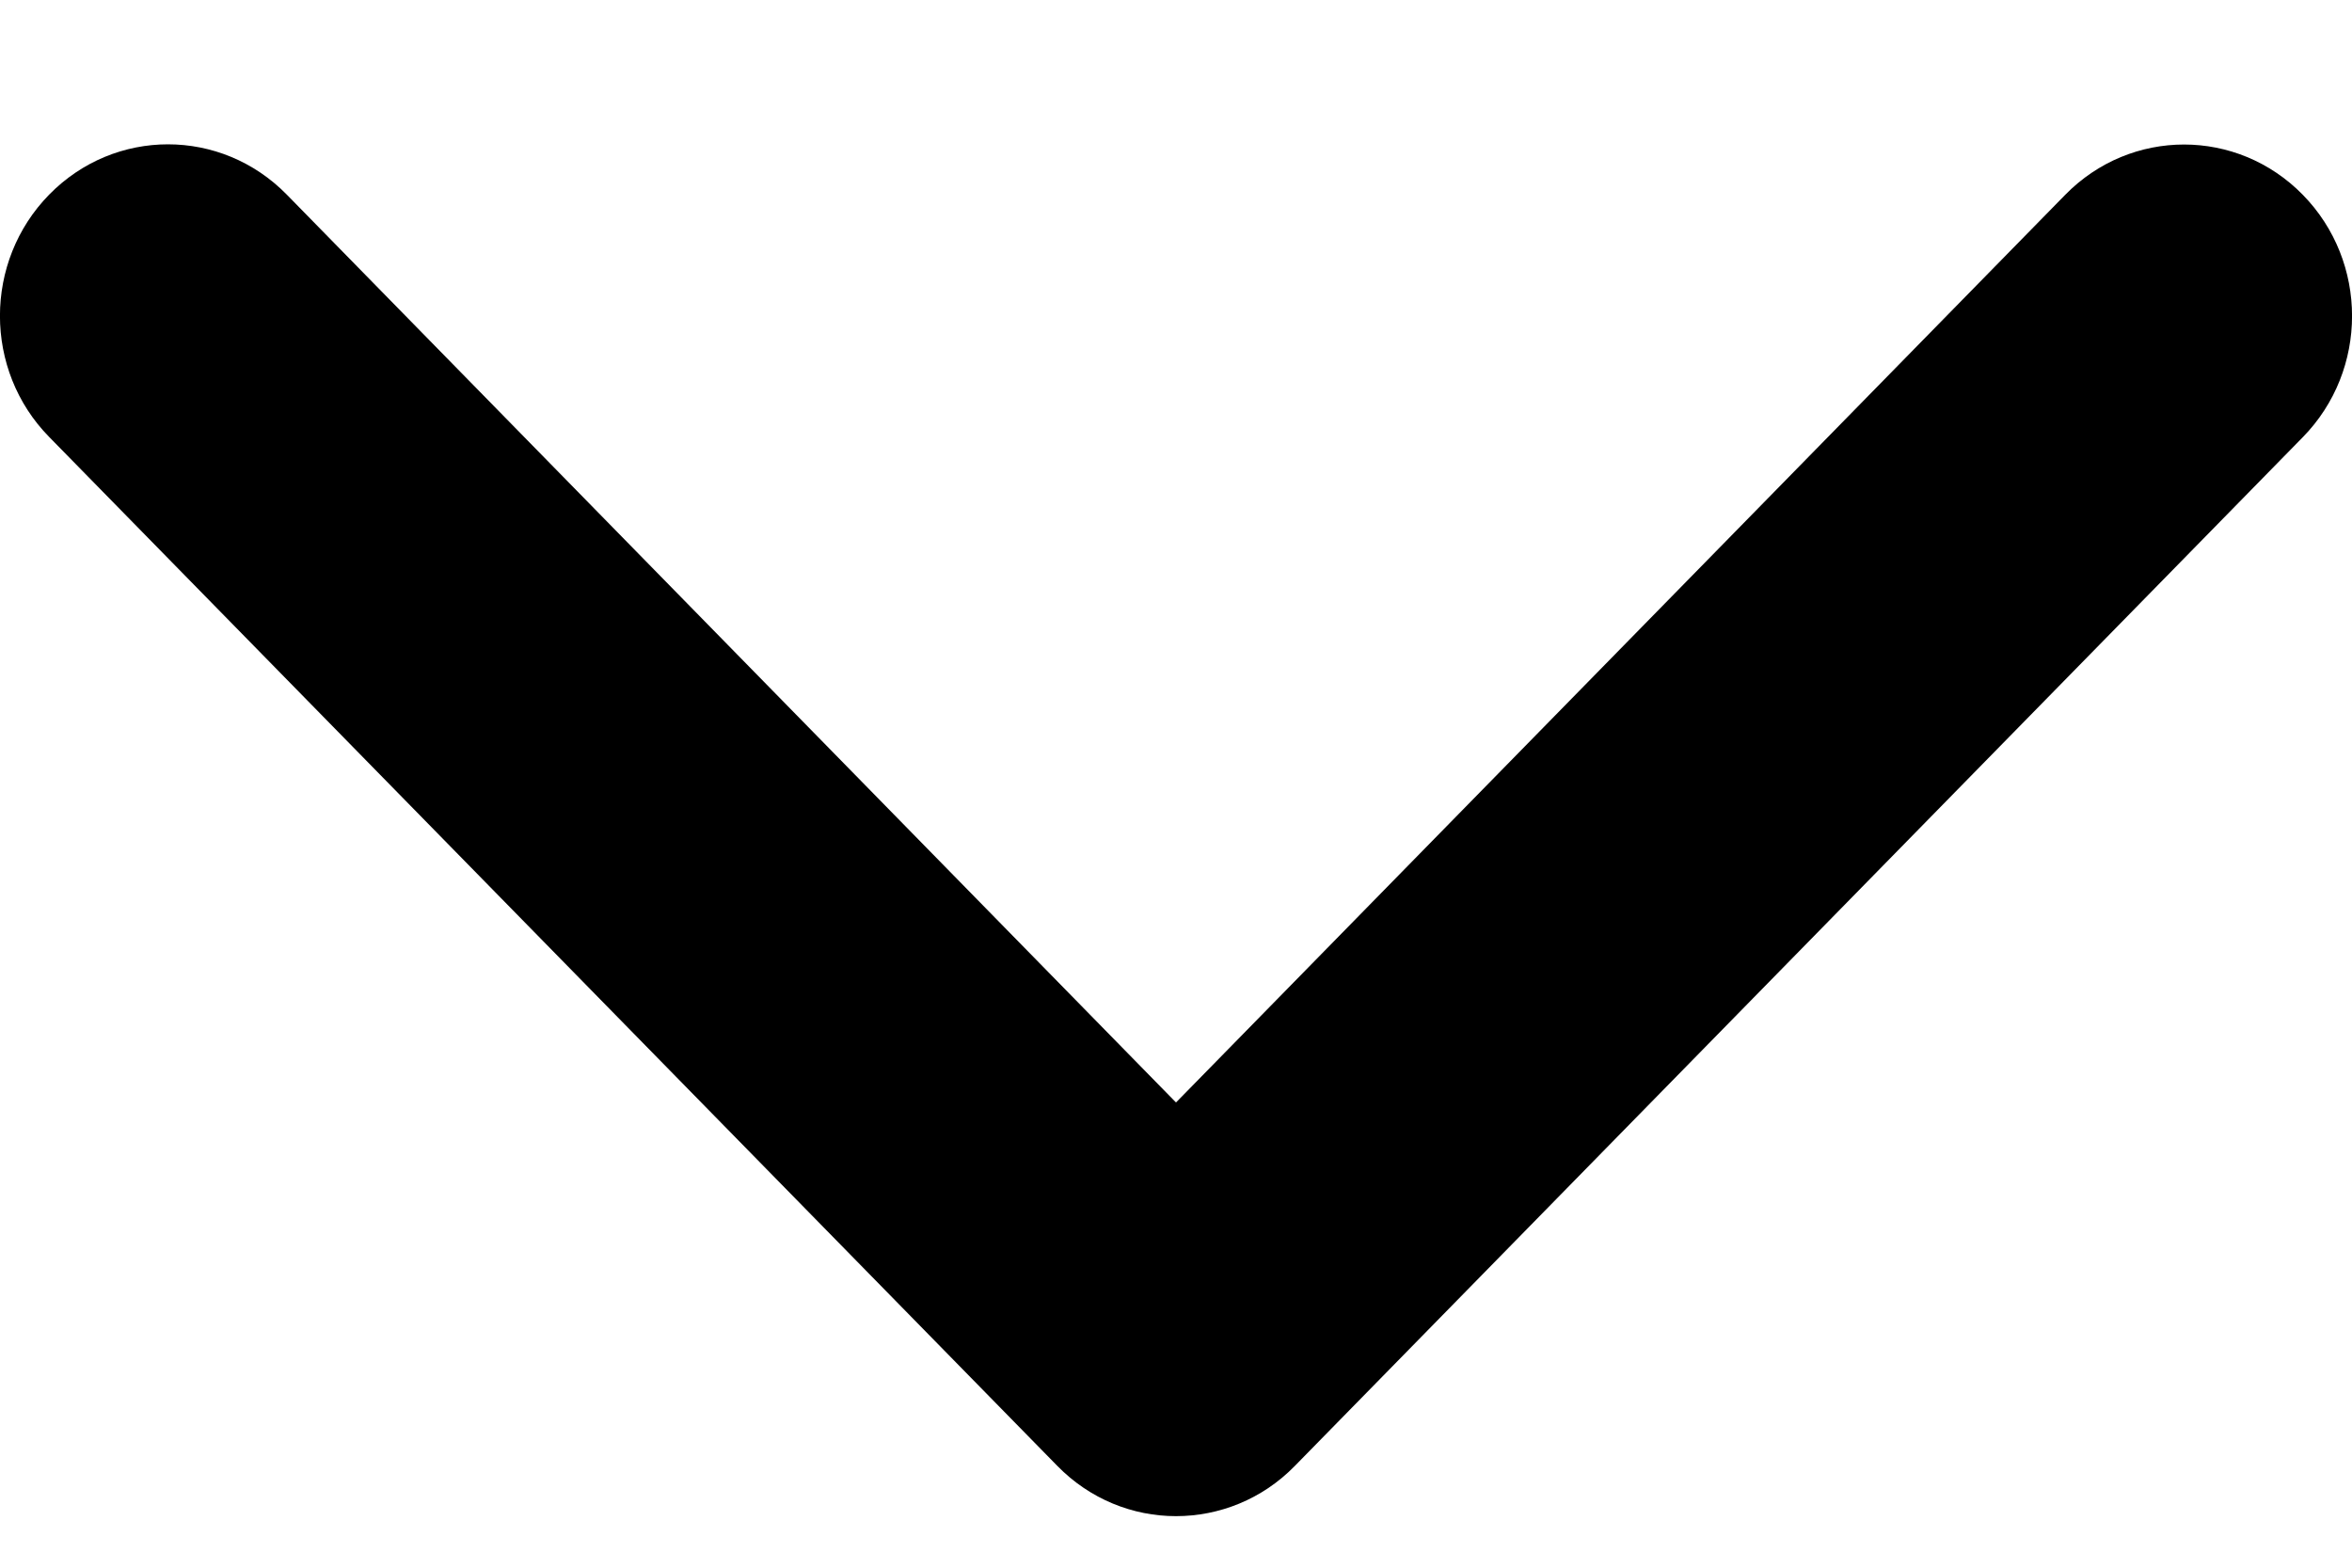 <svg width="12" height="8" viewBox="0 0 12 8" xmlns="http://www.w3.org/2000/svg">
<path d="M6 7.737C5.78 7.737 5.561 7.651 5.394 7.48L0.251 2.23C-0.084 1.889 -0.084 1.335 0.251 0.993C0.586 0.651 1.128 0.651 1.463 0.993L6 5.626L10.537 0.994C10.872 0.652 11.414 0.652 11.749 0.994C12.084 1.336 12.084 1.889 11.749 2.231L6.606 7.481C6.439 7.652 6.219 7.737 6 7.737Z"/>
</svg>
